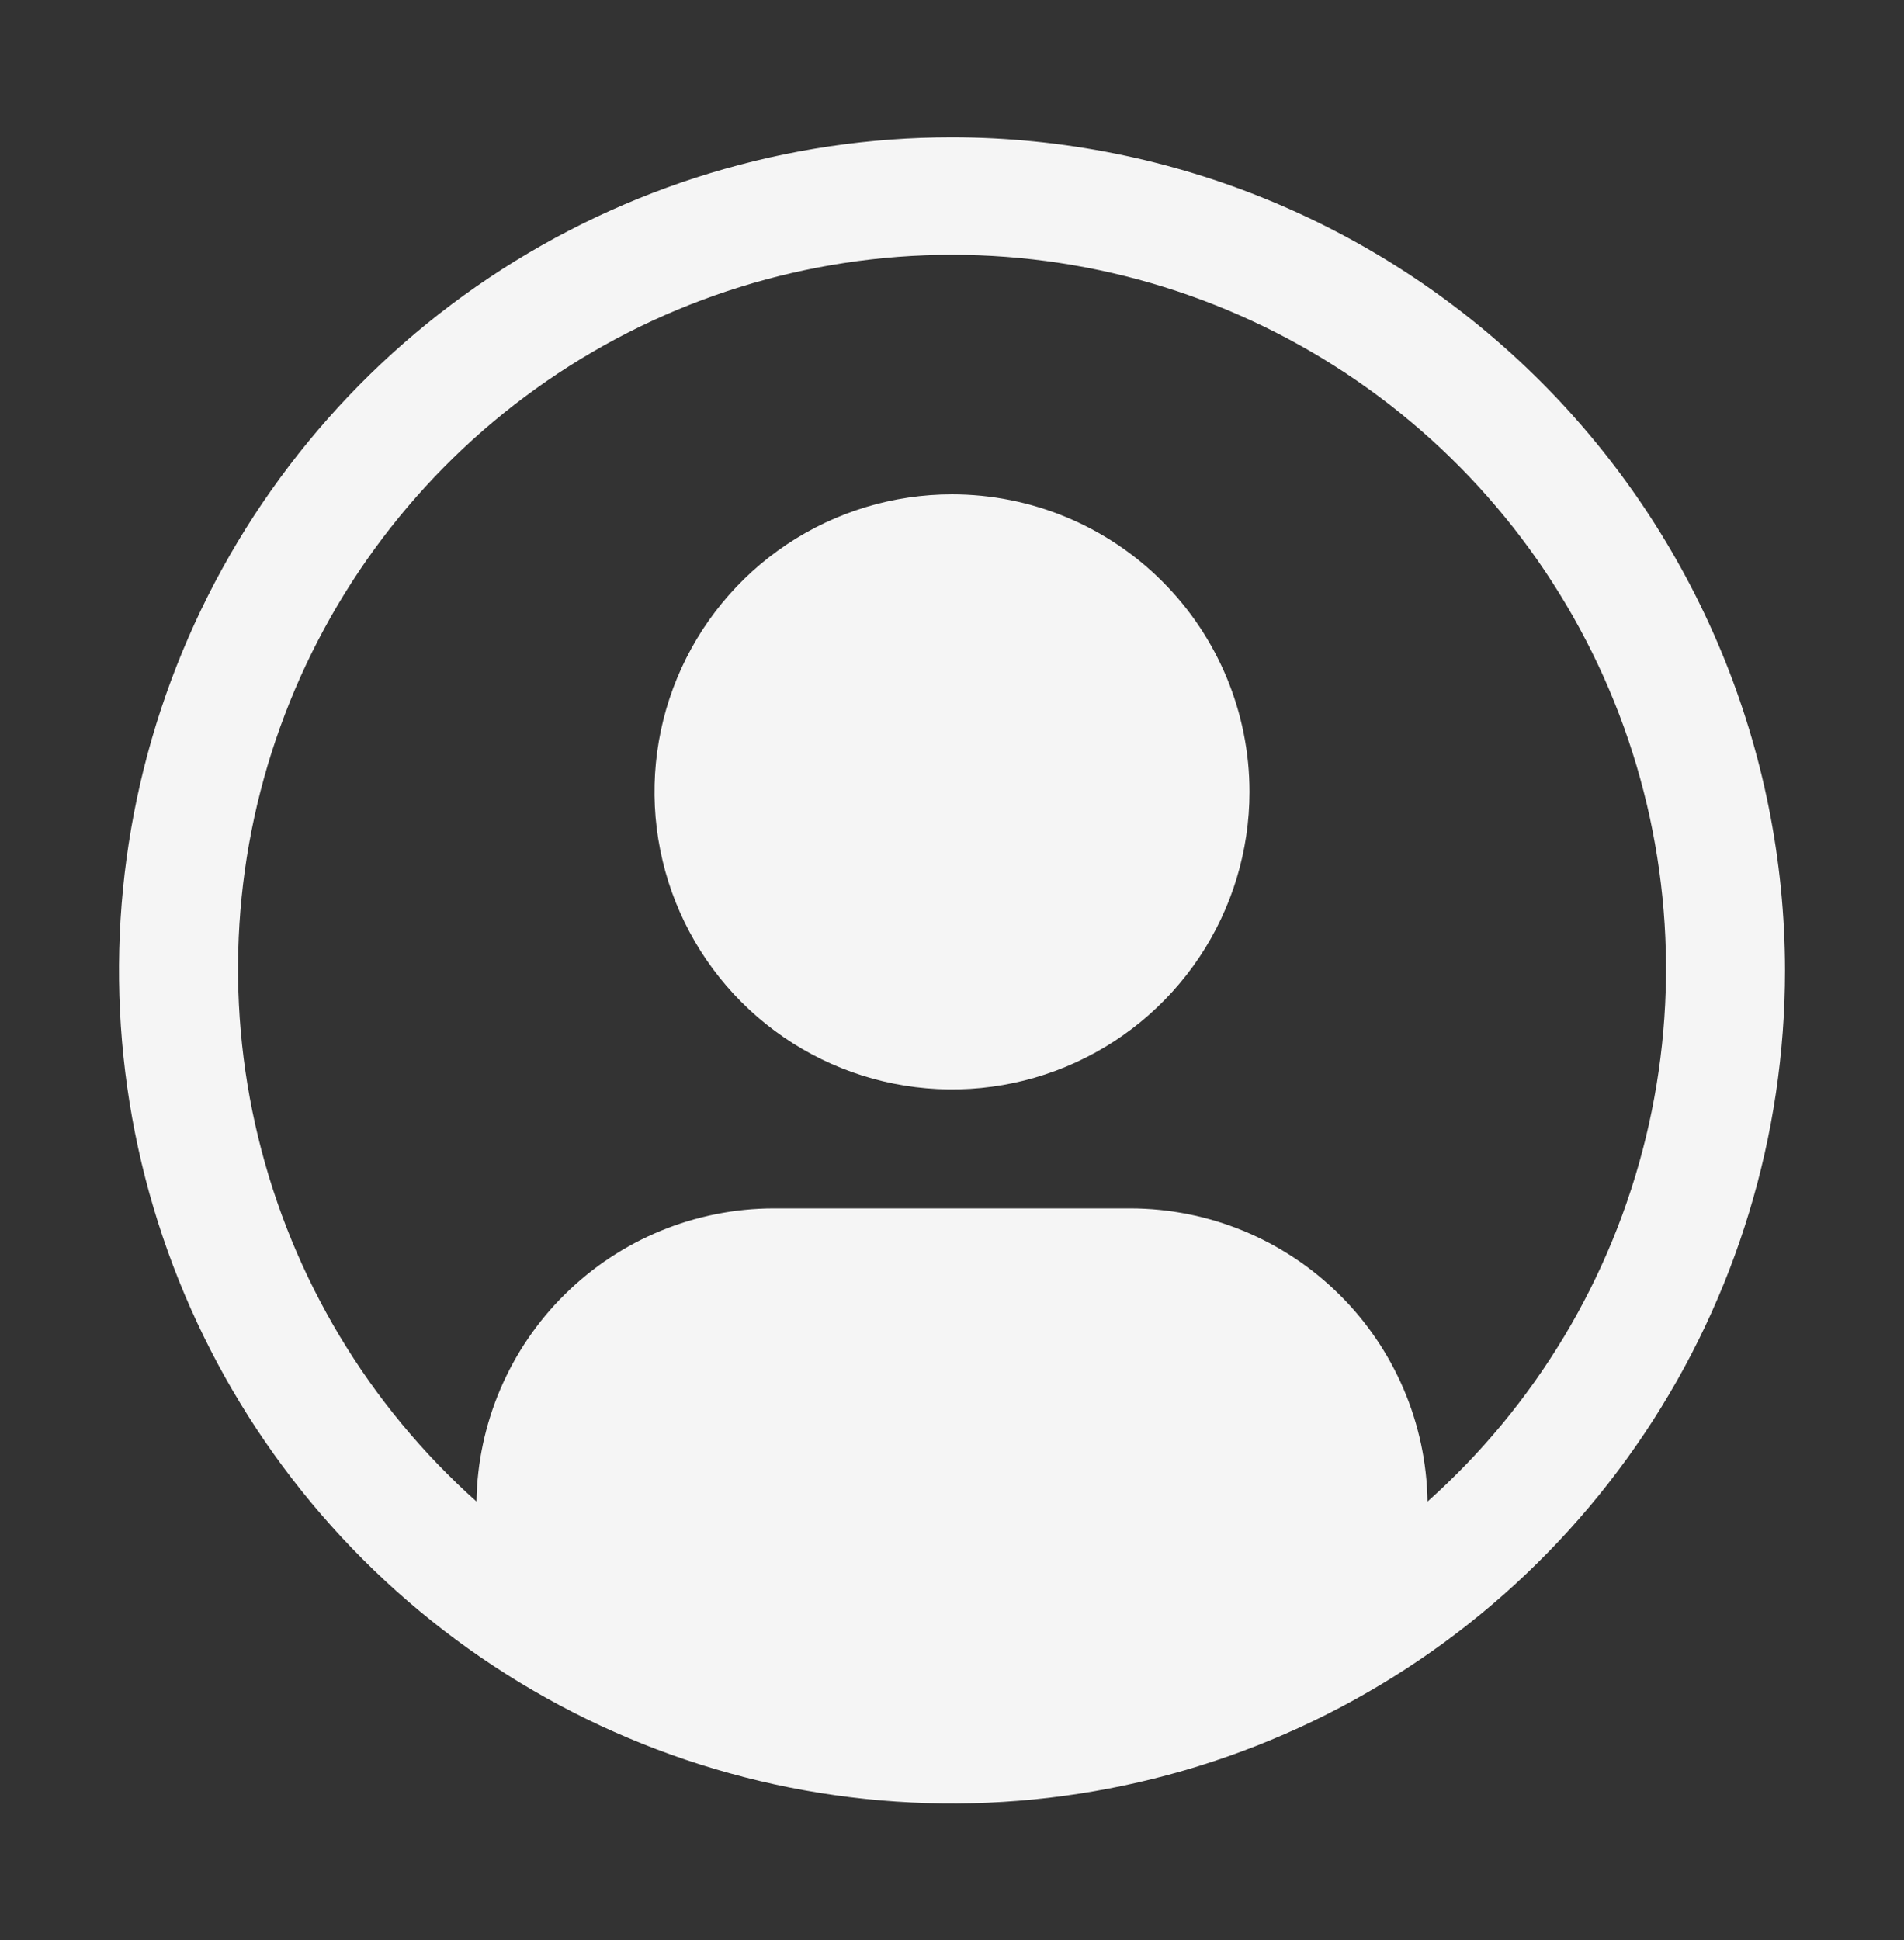 <svg width="53" height="54" viewBox="0 0 53 54" fill="none" xmlns="http://www.w3.org/2000/svg">
<rect x="0" y="0" width="53" height="54" fill="#333333" stroke="none"/>
<path d="M26.5 13.759C24.862 13.759 23.261 14.245 21.899 15.154C20.537 16.064 19.476 17.358 18.849 18.871C18.222 20.384 18.058 22.049 18.378 23.656C18.697 25.262 19.486 26.738 20.644 27.896C21.802 29.054 23.278 29.843 24.884 30.162C26.491 30.482 28.156 30.318 29.669 29.691C31.182 29.064 32.476 28.003 33.386 26.641C34.296 25.279 34.781 23.678 34.781 22.04C34.781 19.844 33.909 17.737 32.356 16.184C30.803 14.631 28.696 13.759 26.5 13.759Z" fill="#F5F5F5"/>
<path d="M26.5 3.821C21.914 3.821 17.431 5.181 13.618 7.729C9.805 10.277 6.833 13.898 5.078 18.135C3.323 22.372 2.863 27.035 3.758 31.532C4.653 36.03 6.861 40.162 10.104 43.405C13.347 46.648 17.478 48.856 21.976 49.751C26.474 50.645 31.137 50.186 35.373 48.431C39.61 46.676 43.232 43.704 45.78 39.891C48.328 36.078 49.688 31.595 49.688 27.009C49.681 20.861 47.235 14.967 42.888 10.62C38.541 6.274 32.648 3.828 26.5 3.821V3.821ZM39.737 41.792C39.704 39.62 38.819 37.547 37.272 36.021C35.726 34.495 33.642 33.638 31.469 33.634H21.531C19.359 33.638 17.274 34.495 15.728 36.021C14.181 37.547 13.296 39.62 13.263 41.792C10.26 39.111 8.142 35.58 7.19 31.667C6.237 27.755 6.496 23.645 7.931 19.883C9.366 16.121 11.911 12.884 15.226 10.6C18.543 8.315 22.474 7.092 26.501 7.092C30.527 7.092 34.459 8.315 37.775 10.6C41.091 12.884 43.635 16.121 45.071 19.883C46.506 23.645 46.764 27.755 45.812 31.667C44.86 35.58 42.742 39.111 39.738 41.792H39.737Z" fill="#F5F5F5"/>
</svg>
